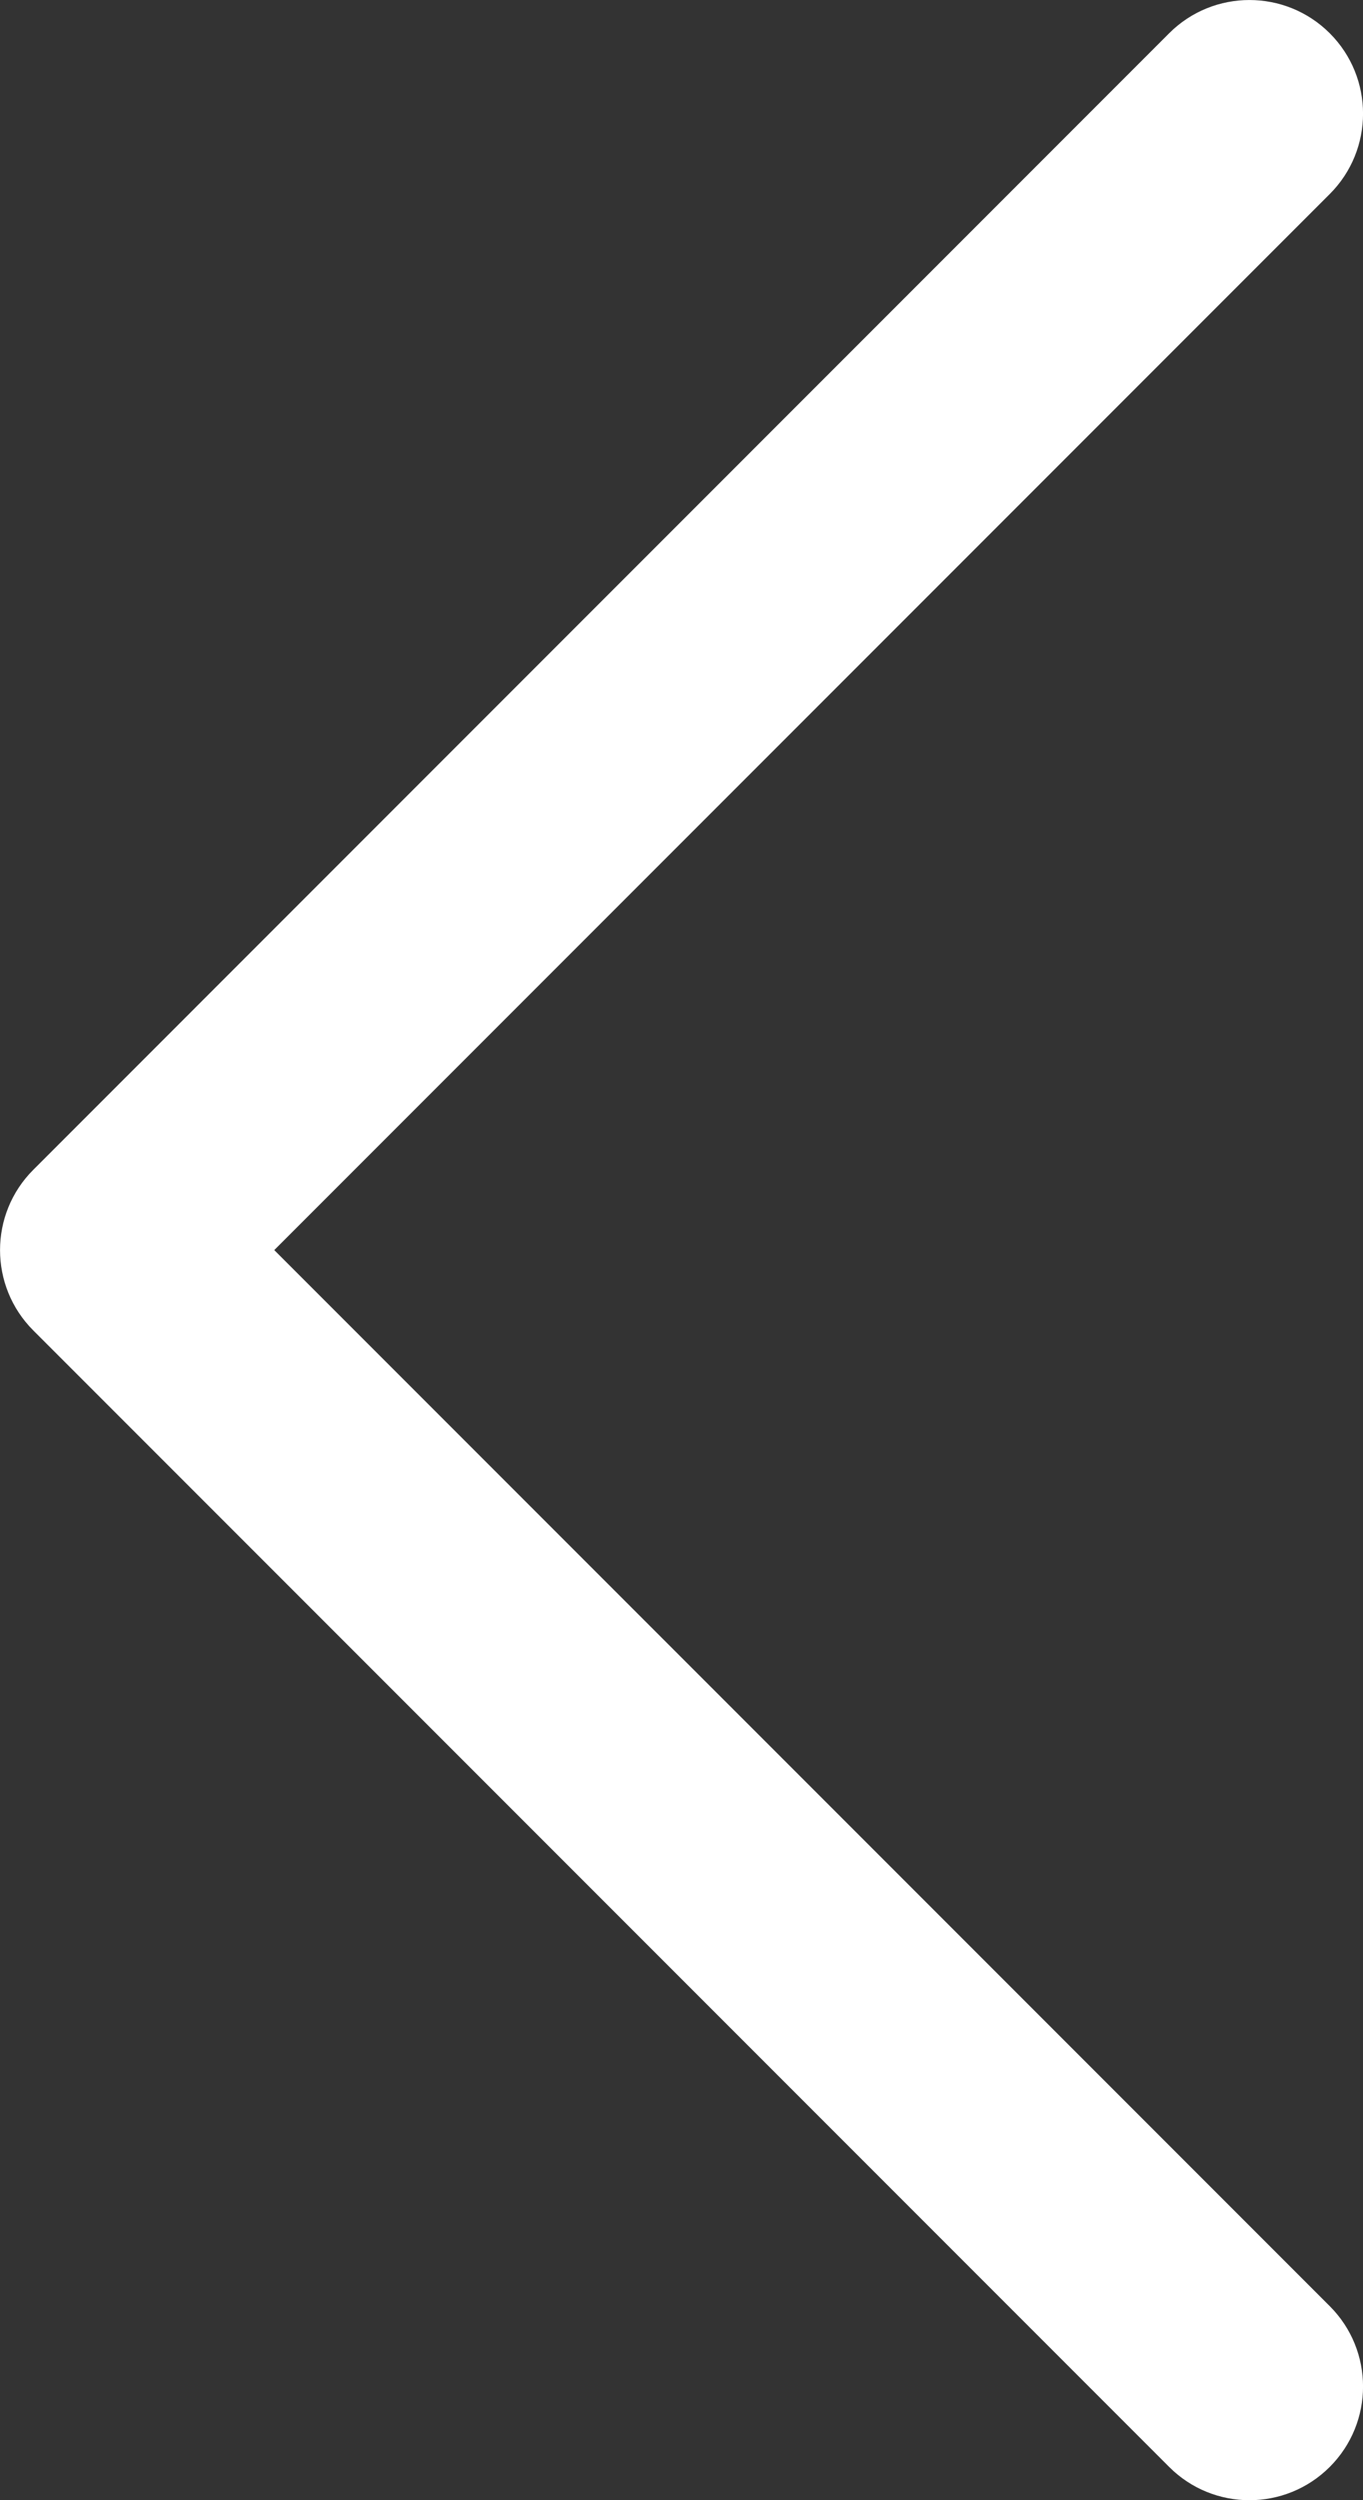 <svg width="18" height="33" viewBox="0 0 18 33" fill="none" xmlns="http://www.w3.org/2000/svg">
<rect x="0" y="0" width="18" height="33" fill="#333333" stroke="none"/>
<path fill-rule="evenodd" clip-rule="evenodd" d="M0.44 17.561C-0.146 16.975 -0.146 16.025 0.44 15.44L15.44 0.439C16.025 -0.146 16.975 -0.146 17.561 0.439C18.147 1.025 18.147 1.975 17.561 2.561L3.622 16.5L17.561 30.439C18.147 31.025 18.147 31.975 17.561 32.561C16.975 33.147 16.025 33.147 15.44 32.561L0.44 17.561Z" fill="white"/>
</svg>

